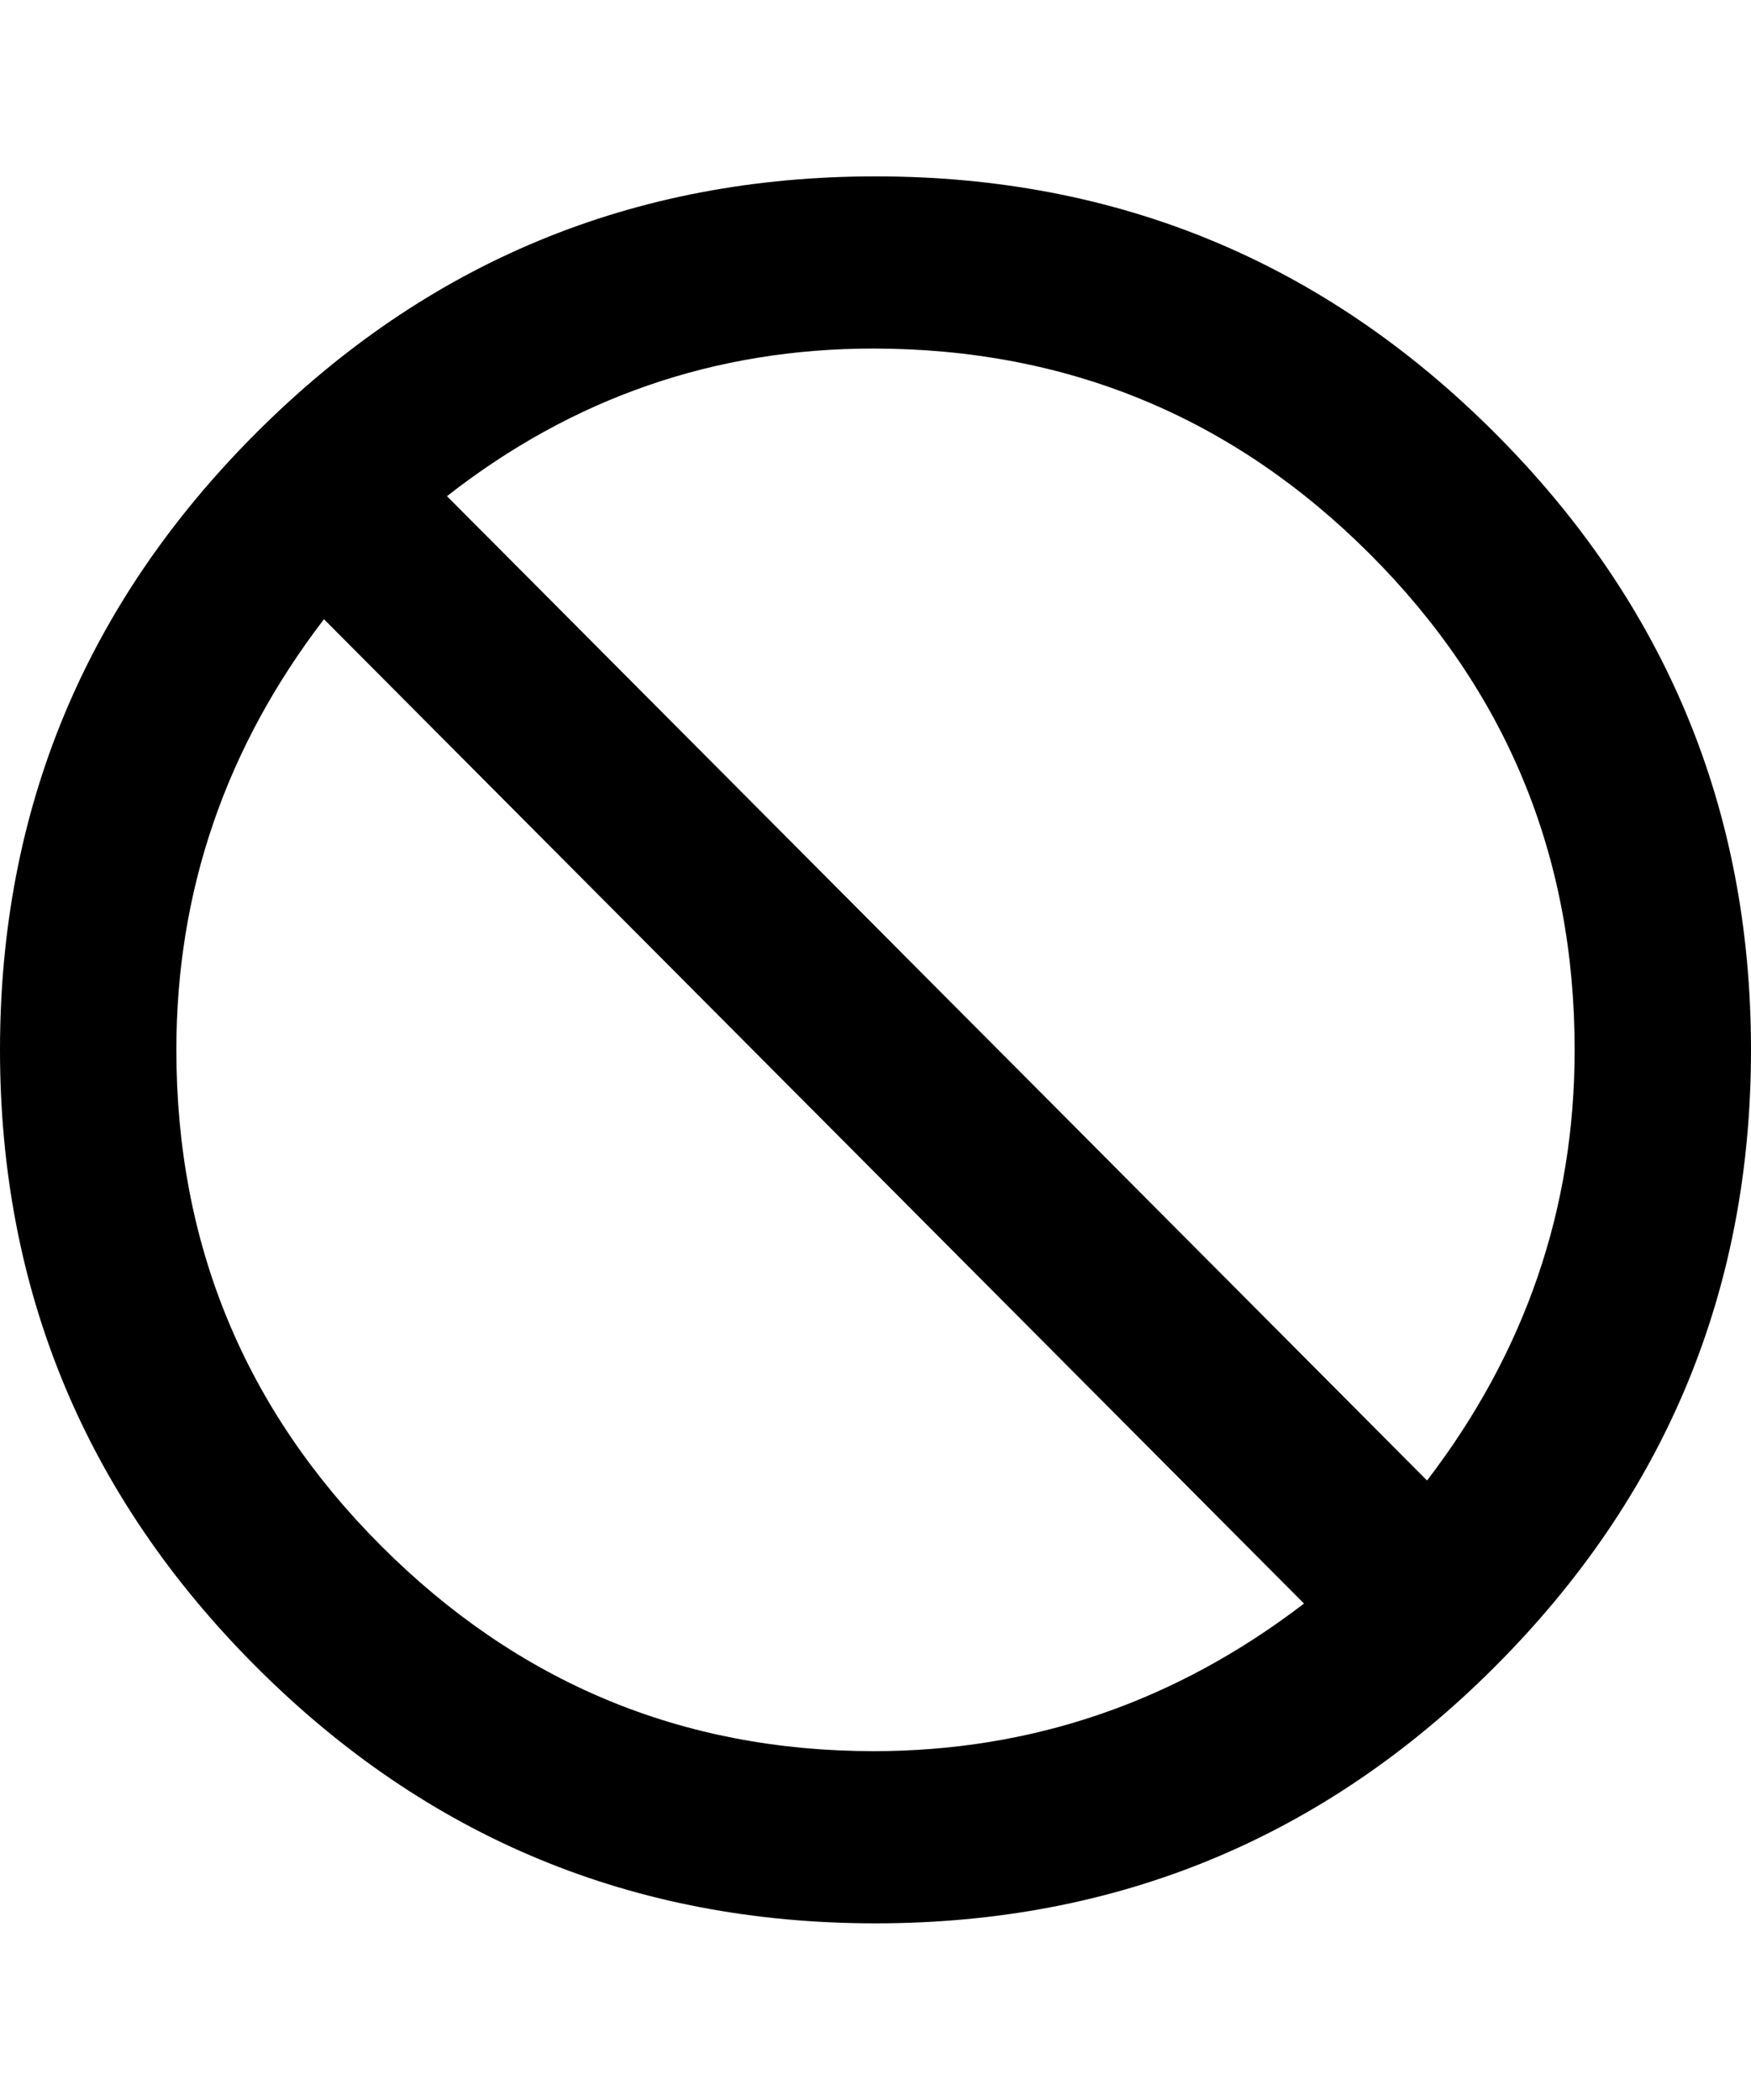 <svg height="1000" width="834.0" xmlns="http://www.w3.org/2000/svg"><path d="m417 84q172.8 0 294.9 122.1t122.1 293.9-122.1 293.9-294.9 122.1-294.9-122.1-122.1-293.9 122.1-293.9 294.9-122.1z m-1 750q113.3 0 205.1-70.3l-466.8-468.8q-70.3 91.8-70.3 205.1 0 138.7 97.6 236.3t234.4 97.7z m263.7-128.9q70.3-91.8 70.3-205.1 0-138.7-97.7-236.3t-236.3-97.7q-113.3 0-203.1 70.3z" /></svg>